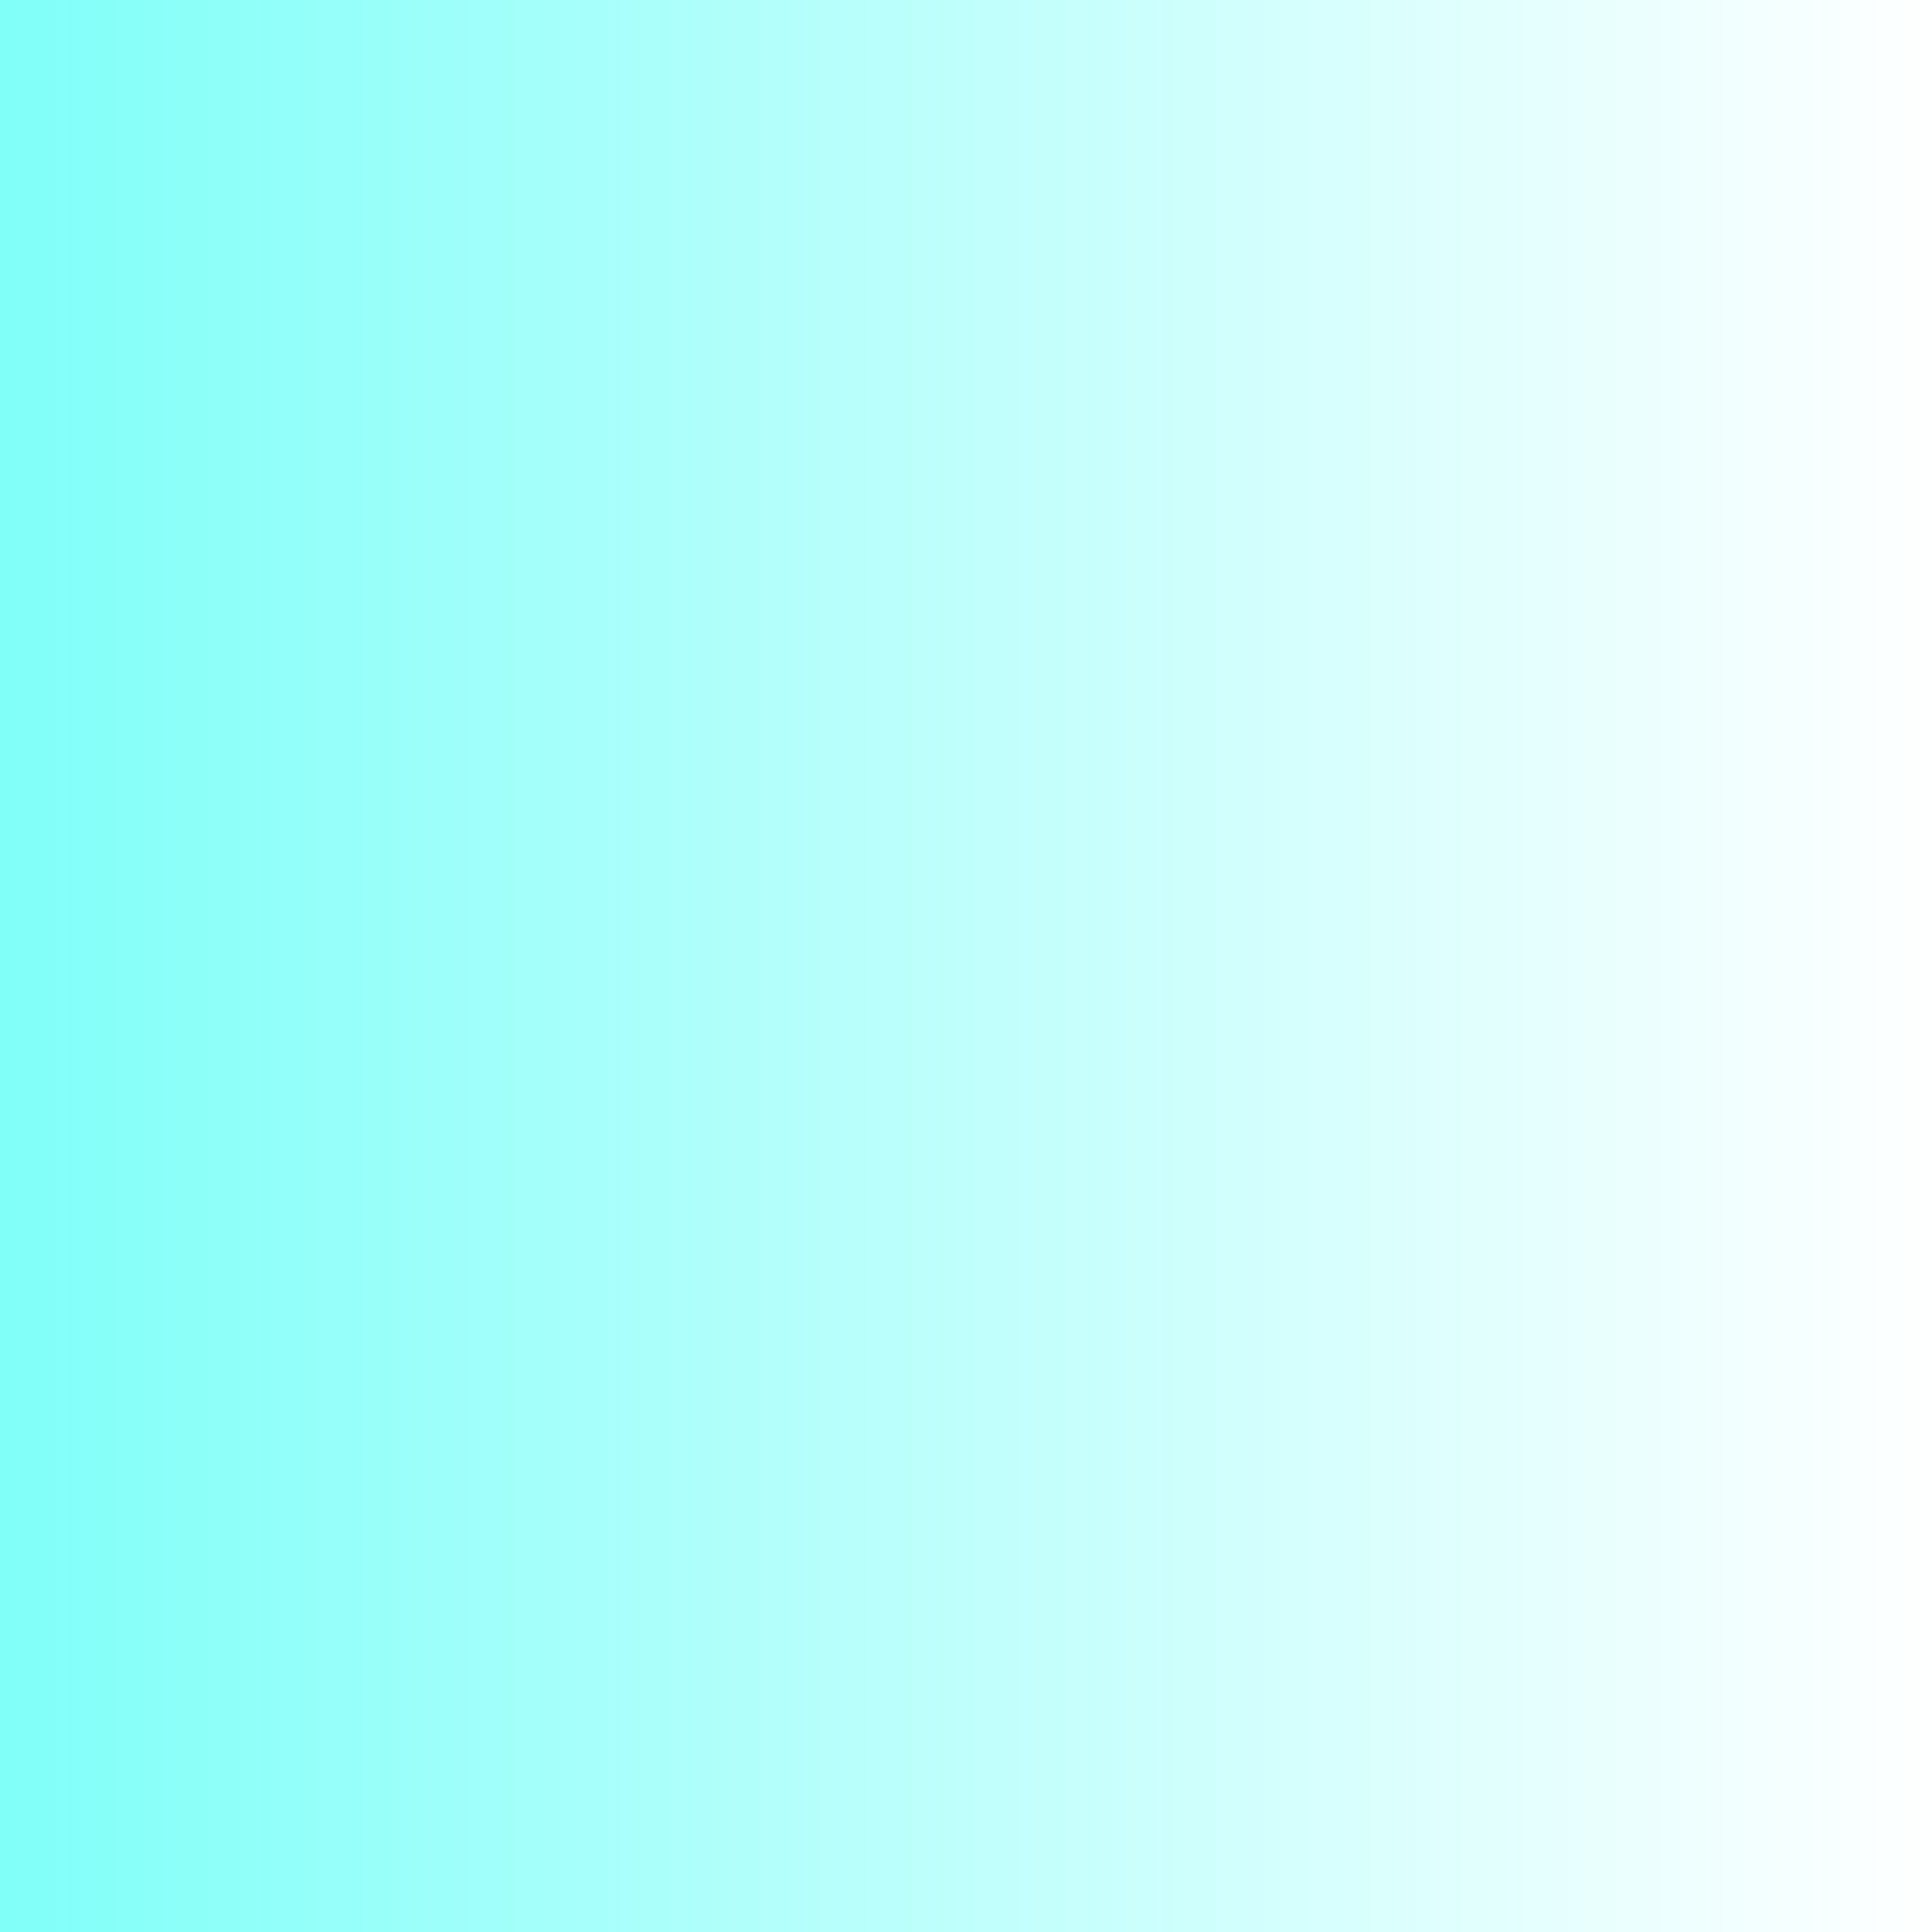 <?xml version="1.0" encoding="UTF-8" standalone="no"?>
<svg xmlns:xlink="http://www.w3.org/1999/xlink" height="66.35px" width="66.35px" xmlns="http://www.w3.org/2000/svg">
  <g transform="matrix(1.0, 0.0, 0.0, 1.0, 0.0, 33.2)">
    <path d="M0.0 -33.2 L0.0 33.15 66.35 33.15 66.35 -33.2 0.0 -33.2" fill="url(#gradient0)" fill-rule="evenodd" stroke="none">
      <animate attributeName="d" dur="2s" repeatCount="indefinite" values="M0.0 -33.2 L0.0 33.15 66.35 33.15 66.35 -33.2 0.0 -33.2;M0.0 -33.2 L0.0 33.15 66.35 33.15 66.35 -33.2 0.0 -33.2"/>
    </path>
    <path d="M0.0 -33.2 L66.35 -33.2 66.35 33.15 0.0 33.15 0.0 -33.2" fill="none" stroke="#000000" stroke-linecap="round" stroke-linejoin="round" stroke-opacity="0.0" stroke-width="1.0">
      <animate attributeName="stroke" dur="2s" repeatCount="indefinite" values="#000000;#000001"/>
      <animate attributeName="stroke-width" dur="2s" repeatCount="indefinite" values="0.0;0.0"/>
      <animate attributeName="fill-opacity" dur="2s" repeatCount="indefinite" values="0.0;0.0"/>
      <animate attributeName="d" dur="2s" repeatCount="indefinite" values="M0.0 -33.2 L66.35 -33.2 66.35 33.15 0.0 33.15 0.0 -33.2;M0.0 -33.2 L66.35 -33.2 66.35 33.15 0.0 33.15 0.0 -33.2"/>
    </path>
  </g>
  <defs>
    <linearGradient gradientTransform="matrix(0.041, 0.0, 0.0, 0.041, 33.15, -0.05)" gradientUnits="userSpaceOnUse" id="gradient0" spreadMethod="pad" x1="-819.2" x2="819.2">
      <animateTransform additive="replace" attributeName="gradientTransform" dur="2s" from="1" repeatCount="indefinite" to="1" type="scale"/>
      <animateTransform additive="sum" attributeName="gradientTransform" dur="2s" from="33.15 -0.05" repeatCount="indefinite" to="33.15 -0.05" type="translate"/>
      <animateTransform additive="sum" attributeName="gradientTransform" dur="2s" from="0.0" repeatCount="indefinite" to="0.0" type="rotate"/>
      <animateTransform additive="sum" attributeName="gradientTransform" dur="2s" from="0.041 0.041" repeatCount="indefinite" to="0.041 0.041" type="scale"/>
      <animateTransform additive="sum" attributeName="gradientTransform" dur="2s" from="0.0" repeatCount="indefinite" to="0.0" type="skewX"/>
      <stop offset="0.0" stop-color="#00fff2" stop-opacity="0.502">
        <animate attributeName="offset" dur="2s" repeatCount="indefinite" values="0.0;0.0"/>
        <animate attributeName="stop-color" dur="2s" repeatCount="indefinite" values="#00fff2;#00fff3"/>
        <animate attributeName="stop-opacity" dur="2s" repeatCount="indefinite" values="0.502;1.0"/>
      </stop>
      <stop offset="1.0" stop-color="#00fff2" stop-opacity="0.0">
        <animate attributeName="offset" dur="2s" repeatCount="indefinite" values="1.0;1.0"/>
        <animate attributeName="stop-color" dur="2s" repeatCount="indefinite" values="#00fff2;#00fff3"/>
        <animate attributeName="stop-opacity" dur="2s" repeatCount="indefinite" values="0.0;0.0"/>
      </stop>
    </linearGradient>
  </defs>
</svg>
